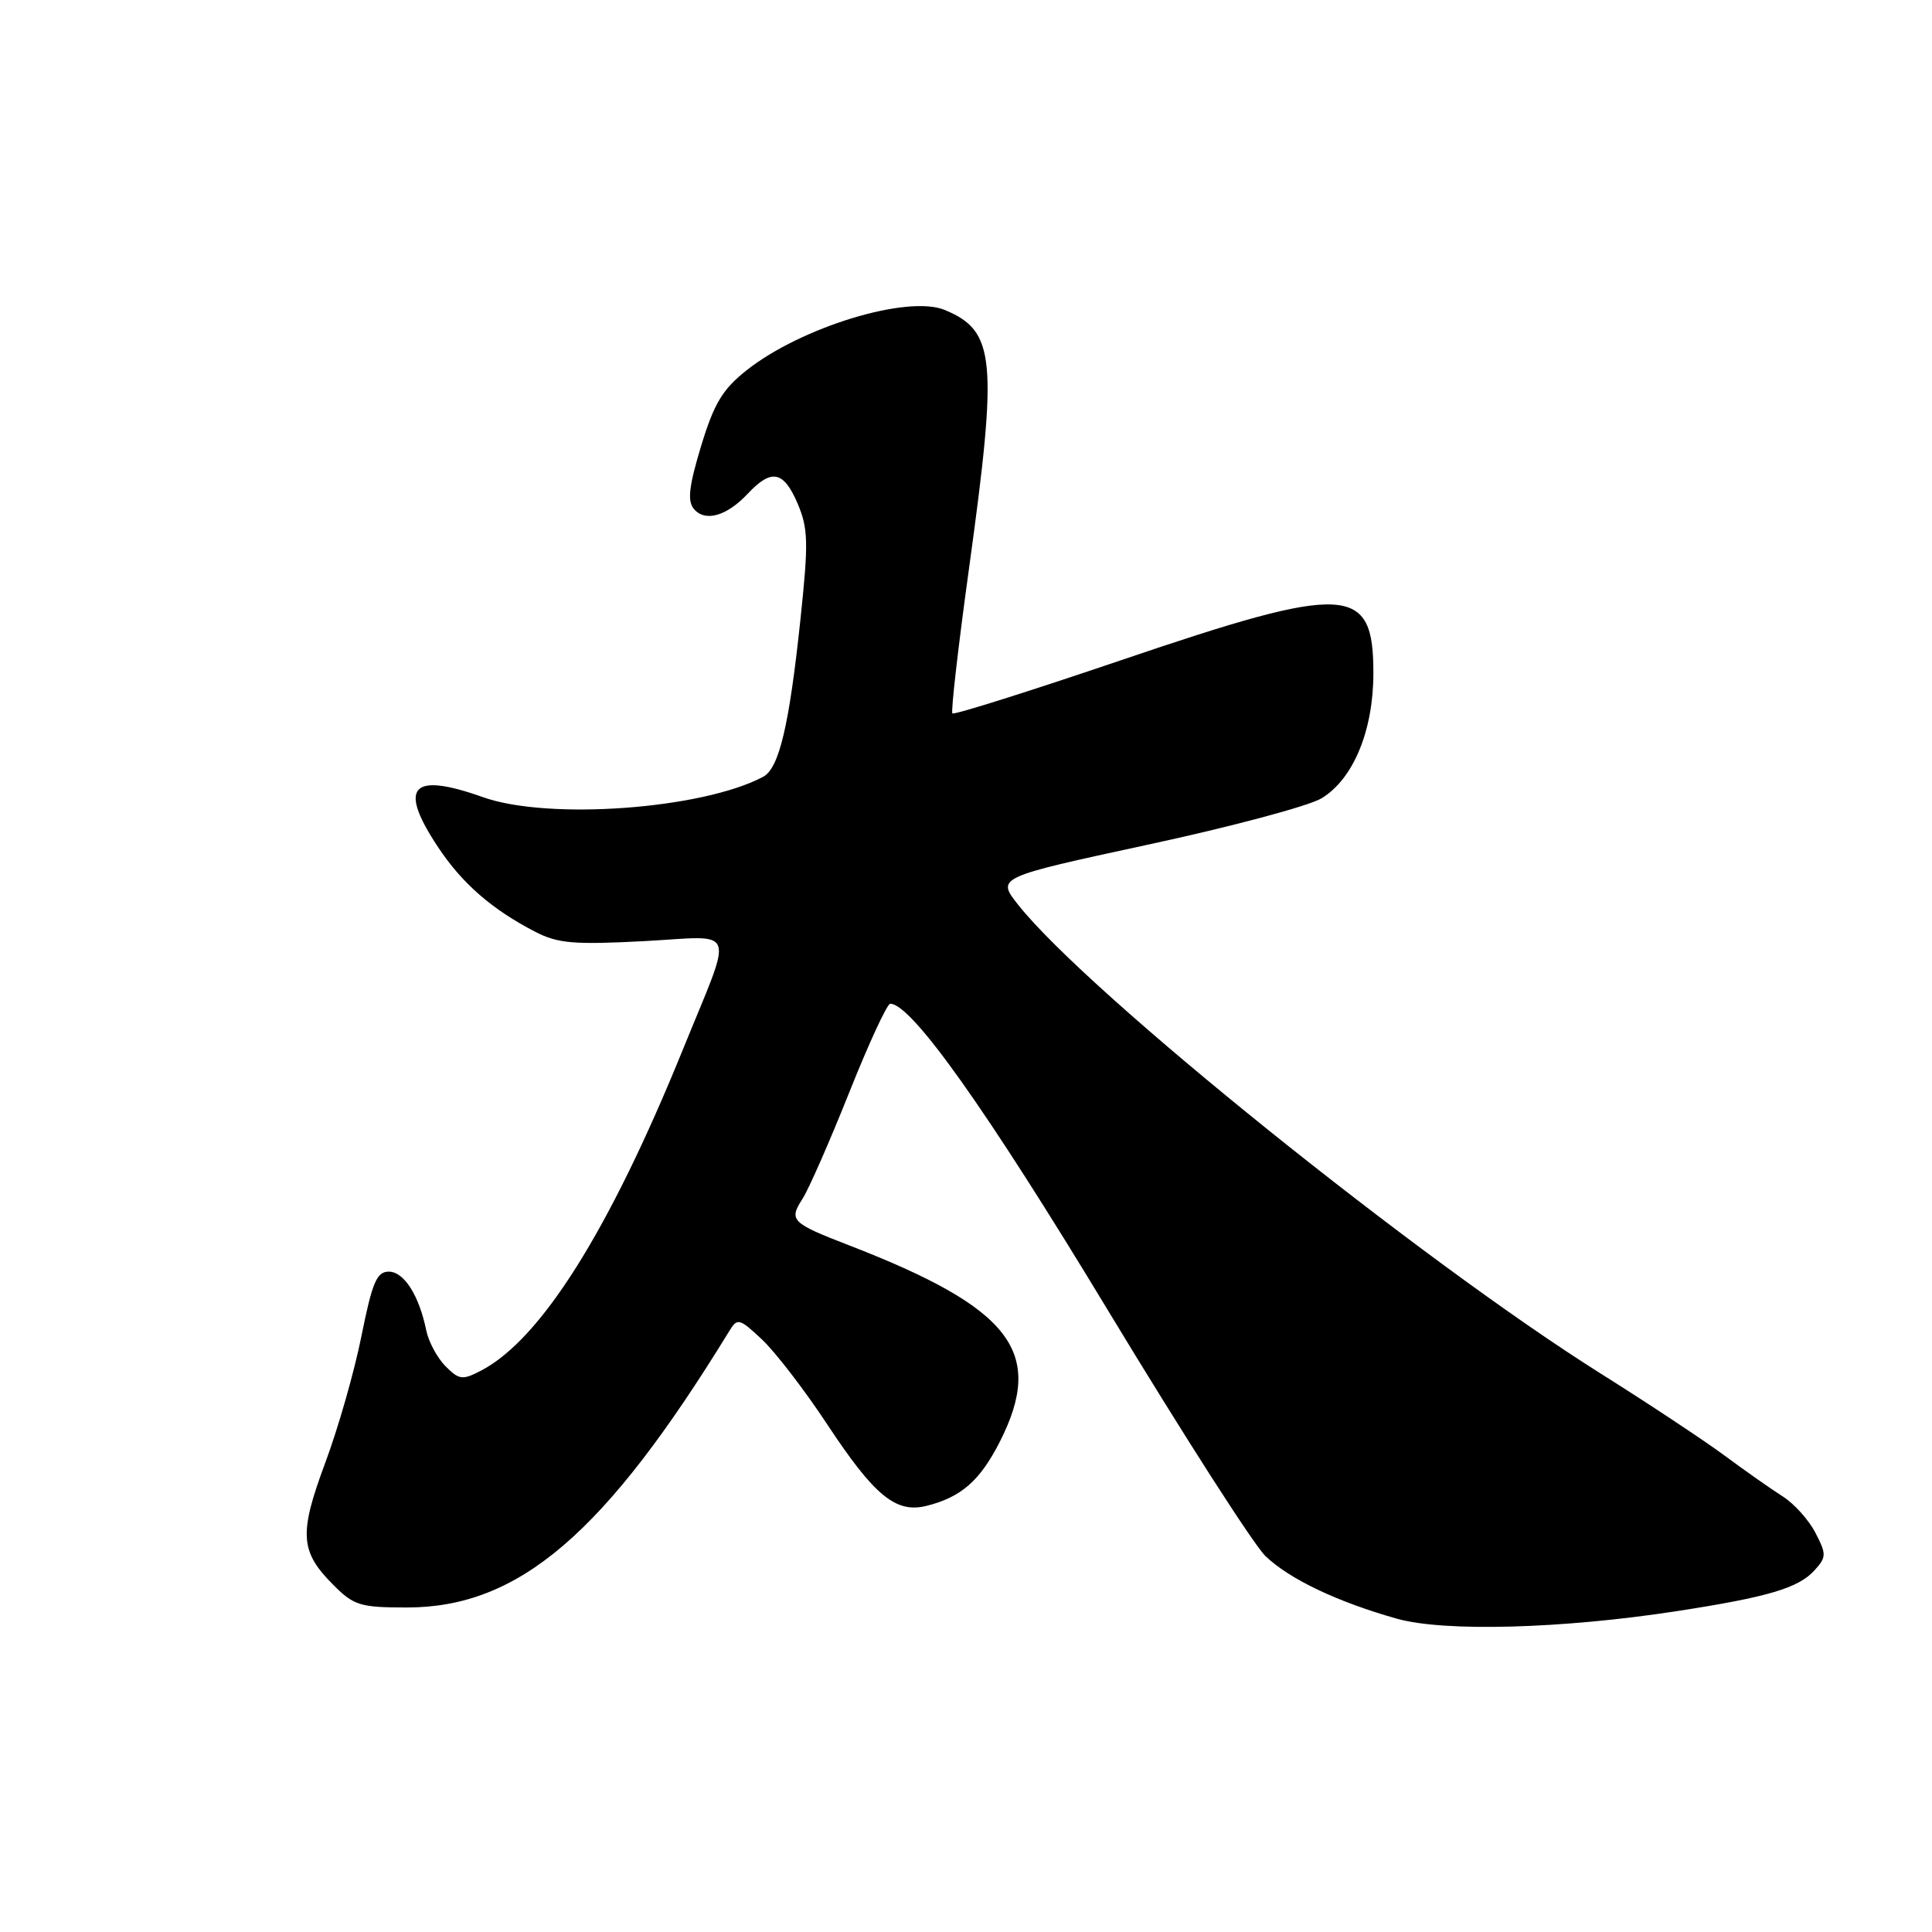 <?xml version="1.0" encoding="UTF-8" standalone="no"?>
<!DOCTYPE svg PUBLIC "-//W3C//DTD SVG 1.1//EN" "http://www.w3.org/Graphics/SVG/1.1/DTD/svg11.dtd" >
<svg xmlns="http://www.w3.org/2000/svg" xmlns:xlink="http://www.w3.org/1999/xlink" version="1.1" viewBox="0 0 256 256">
 <g >
 <path fill="currentColor"
d=" M 222.15 213.49 C 234.23 211.63 238.30 210.43 240.42 208.09 C 242.02 206.33 242.03 205.95 240.55 203.10 C 239.68 201.41 237.73 199.24 236.23 198.29 C 234.73 197.34 231.25 194.90 228.50 192.86 C 225.75 190.83 218.41 185.97 212.19 182.06 C 188.19 166.99 144.18 131.58 134.92 119.90 C 132.04 116.26 132.04 116.26 152.07 111.93 C 163.09 109.56 173.46 106.79 175.11 105.78 C 179.30 103.24 181.95 96.88 181.98 89.32 C 182.02 77.43 178.68 77.25 148.55 87.48 C 136.47 91.58 126.42 94.75 126.20 94.53 C 125.98 94.31 126.97 85.67 128.40 75.32 C 132.24 47.51 131.90 43.86 125.18 41.07 C 120.27 39.04 106.15 43.34 98.92 49.07 C 95.74 51.59 94.62 53.45 92.90 59.10 C 91.30 64.39 91.06 66.37 91.93 67.42 C 93.42 69.21 96.27 68.41 99.09 65.41 C 102.23 62.06 103.84 62.39 105.70 66.75 C 107.09 70.04 107.14 71.90 106.07 82.00 C 104.58 96.14 103.24 101.80 101.12 102.93 C 93.04 107.22 72.66 108.71 64.00 105.63 C 54.49 102.25 52.72 104.21 58.03 112.23 C 61.22 117.05 65.21 120.53 70.97 123.49 C 73.91 125.01 76.08 125.19 85.26 124.71 C 97.91 124.04 97.29 122.31 90.44 139.18 C 80.73 163.06 71.69 177.45 63.77 181.60 C 61.28 182.90 60.85 182.85 59.04 181.04 C 57.95 179.95 56.79 177.80 56.48 176.28 C 55.53 171.64 53.53 168.50 51.52 168.50 C 49.92 168.50 49.33 169.90 47.90 177.00 C 46.97 181.68 44.81 189.24 43.10 193.82 C 39.59 203.25 39.74 205.59 44.20 210.04 C 46.89 212.74 47.76 213.00 53.92 213.00 C 68.78 213.00 80.17 203.23 96.64 176.36 C 97.71 174.61 97.96 174.67 100.98 177.50 C 102.73 179.15 106.63 184.21 109.62 188.75 C 115.86 198.20 118.70 200.54 122.74 199.54 C 127.34 198.41 129.86 196.20 132.49 191.02 C 138.50 179.15 134.04 173.35 112.50 165.01 C 104.85 162.05 104.50 161.70 106.33 158.86 C 107.17 157.56 109.95 151.21 112.53 144.75 C 115.10 138.29 117.55 133.00 117.96 133.00 C 120.77 133.00 130.68 146.95 146.73 173.50 C 156.71 190.00 166.14 204.72 167.69 206.20 C 170.88 209.25 177.20 212.26 185.11 214.49 C 191.38 216.25 206.94 215.83 222.15 213.49 Z "/>
</g>
</svg>